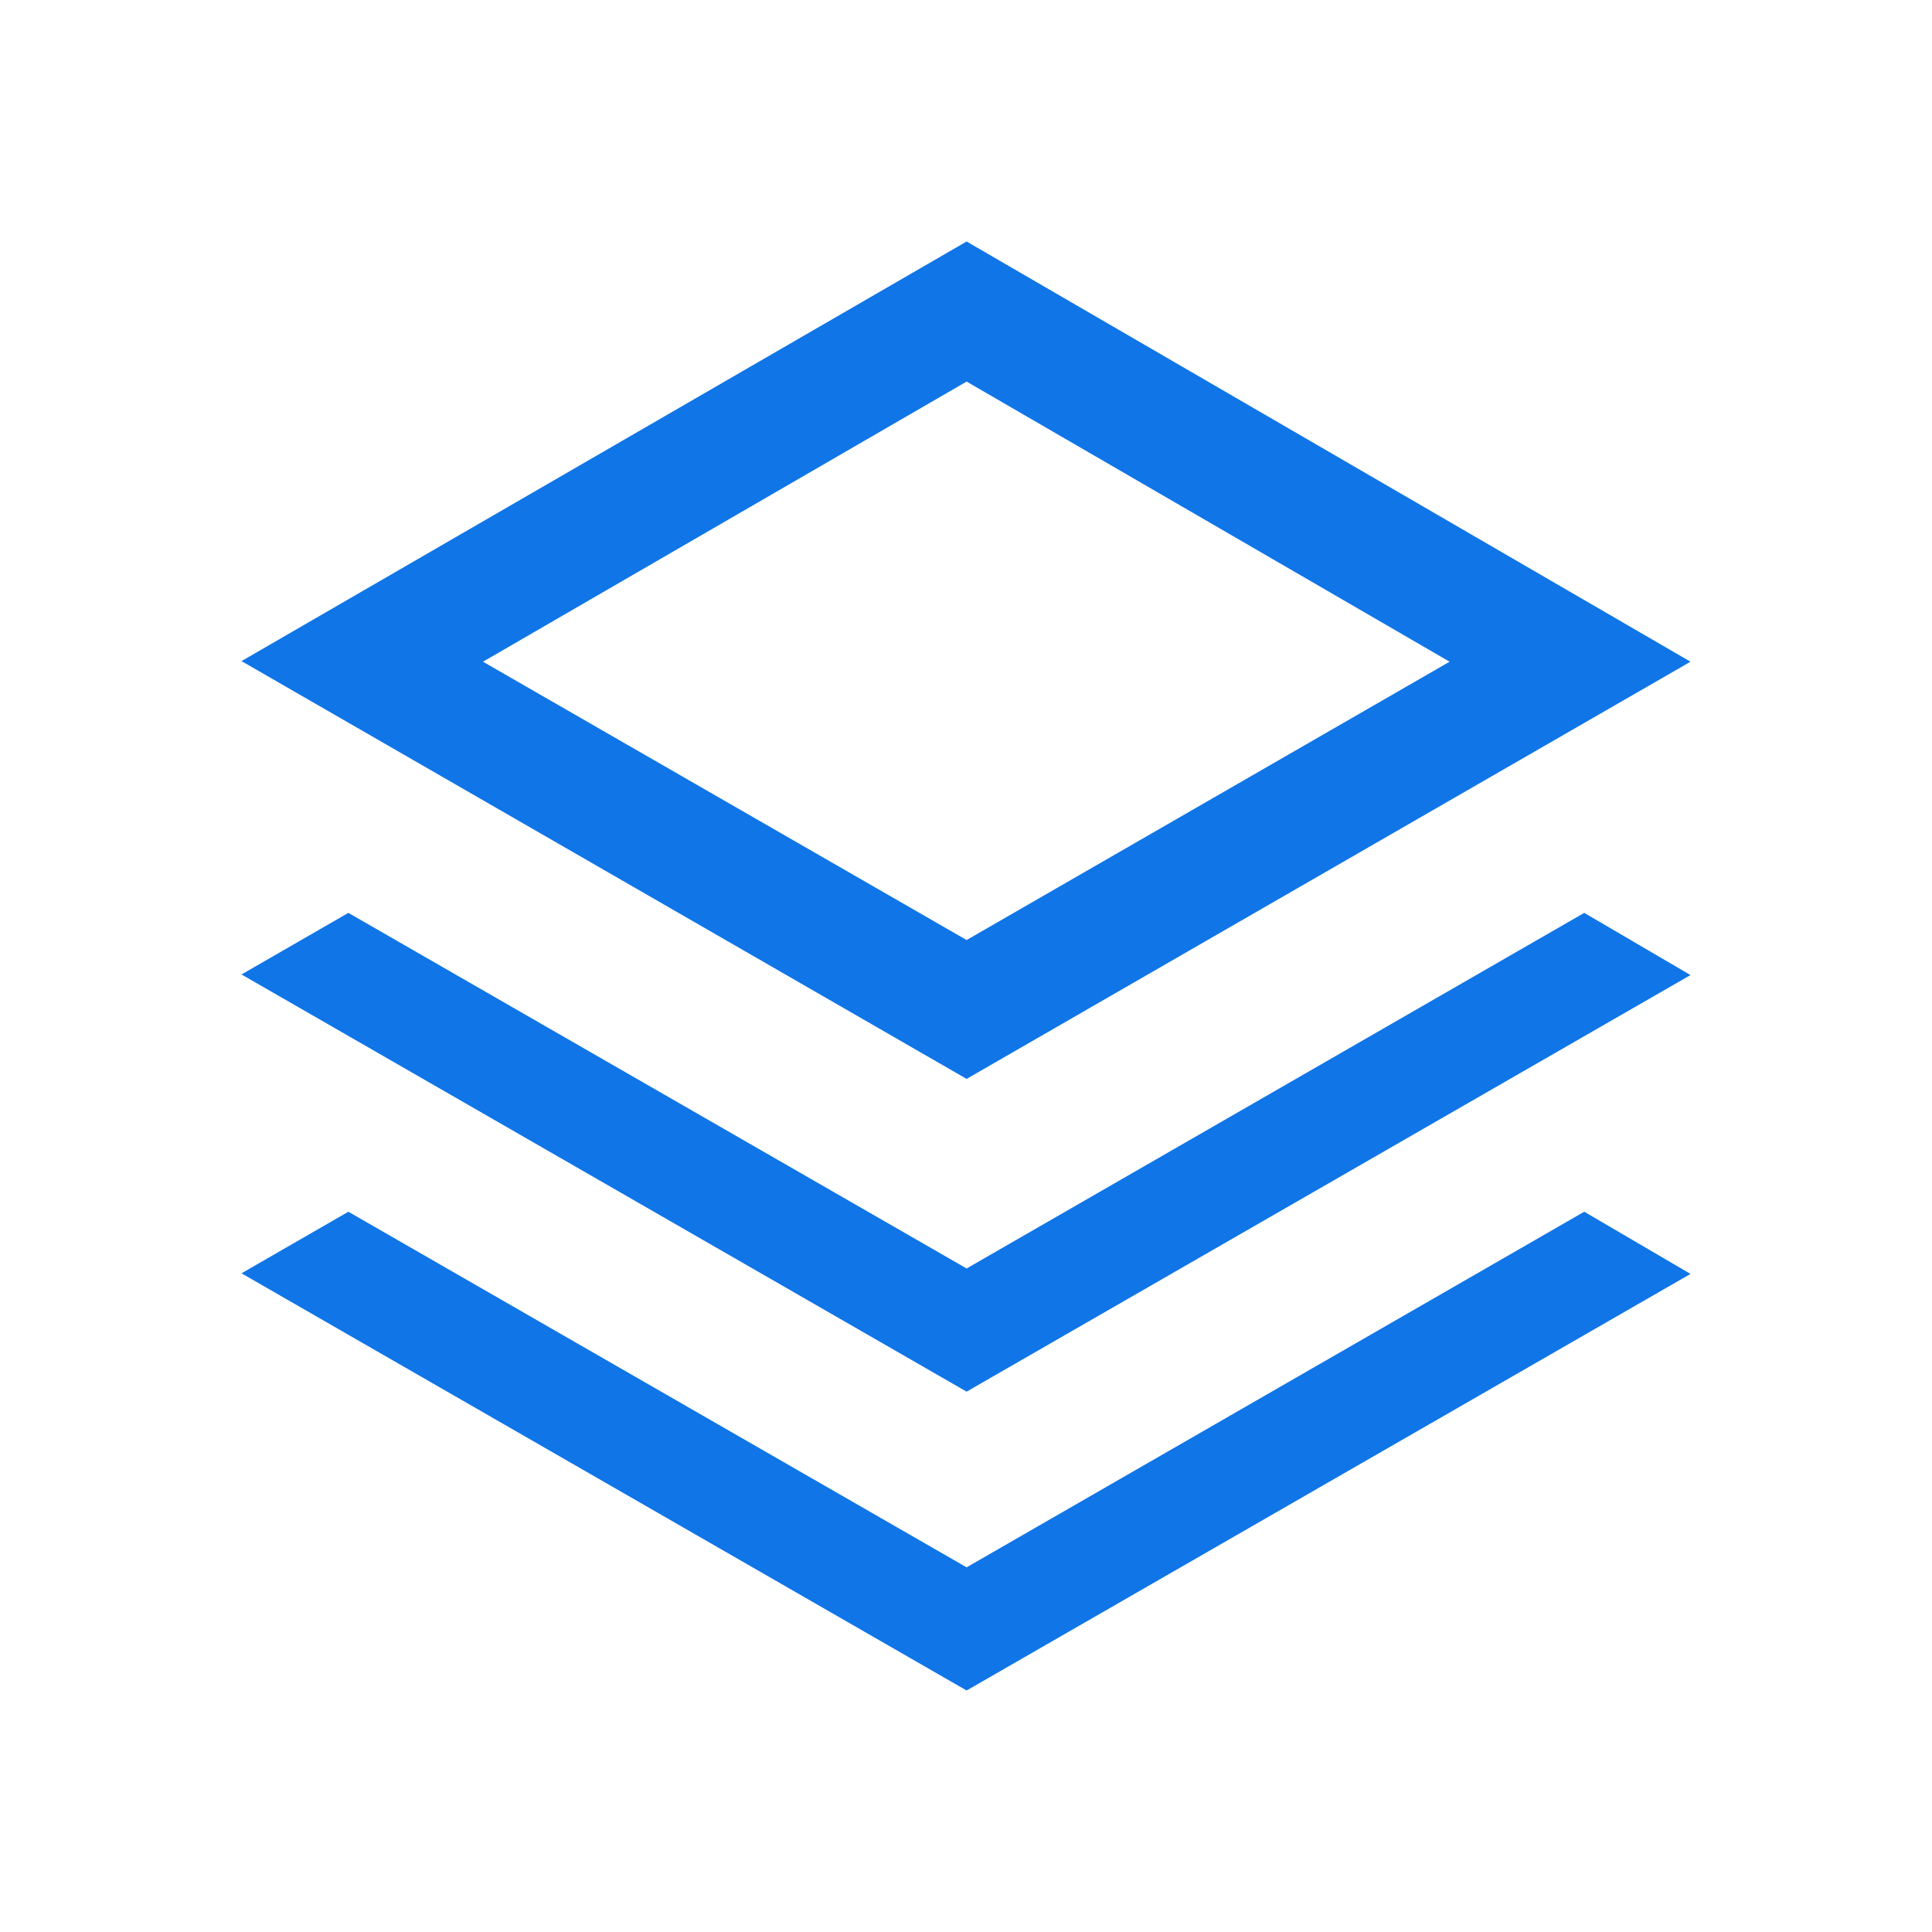 <?xml version="1.0" encoding="UTF-8"?>
<svg width="16px" height="16px" viewBox="0 0 16 16" version="1.1" xmlns="http://www.w3.org/2000/svg" xmlns:xlink="http://www.w3.org/1999/xlink">
    <title></title>
    <g id="视觉升级" stroke="none" stroke-width="1" fill="none" fill-rule="evenodd">
        <g id="首页-居中显示，两侧留白" transform="translate(-656, -21)">
            <g id="编组-5" transform="translate(417, 18)">
                <g id="Baseline-f" transform="translate(239, 3)">
                    <rect id="矩形" fill="#000000" fill-rule="nonzero" opacity="0" x="0" y="0" width="16" height="16"></rect>
                    <path d="M13.12,10.035 L14,10.55 L8.005,14 L2,10.545 L2.885,10.035 L8.005,12.98 L13.12,10.035 Z M13.12,7.56 L14,8.075 L8.005,11.525 L2,8.07 L2.885,7.56 L8.005,10.505 L13.12,7.56 Z M8.005,2 L14,5.48 L8.005,8.935 L2,5.475 L8.005,2 Z M8.005,3.16 L4,5.48 L8.005,7.785 L12.005,5.48 L8.005,3.16 Z" id="形状结合" fill="#1075E7"></path>
                </g>
            </g>
        </g>
    </g>
</svg>